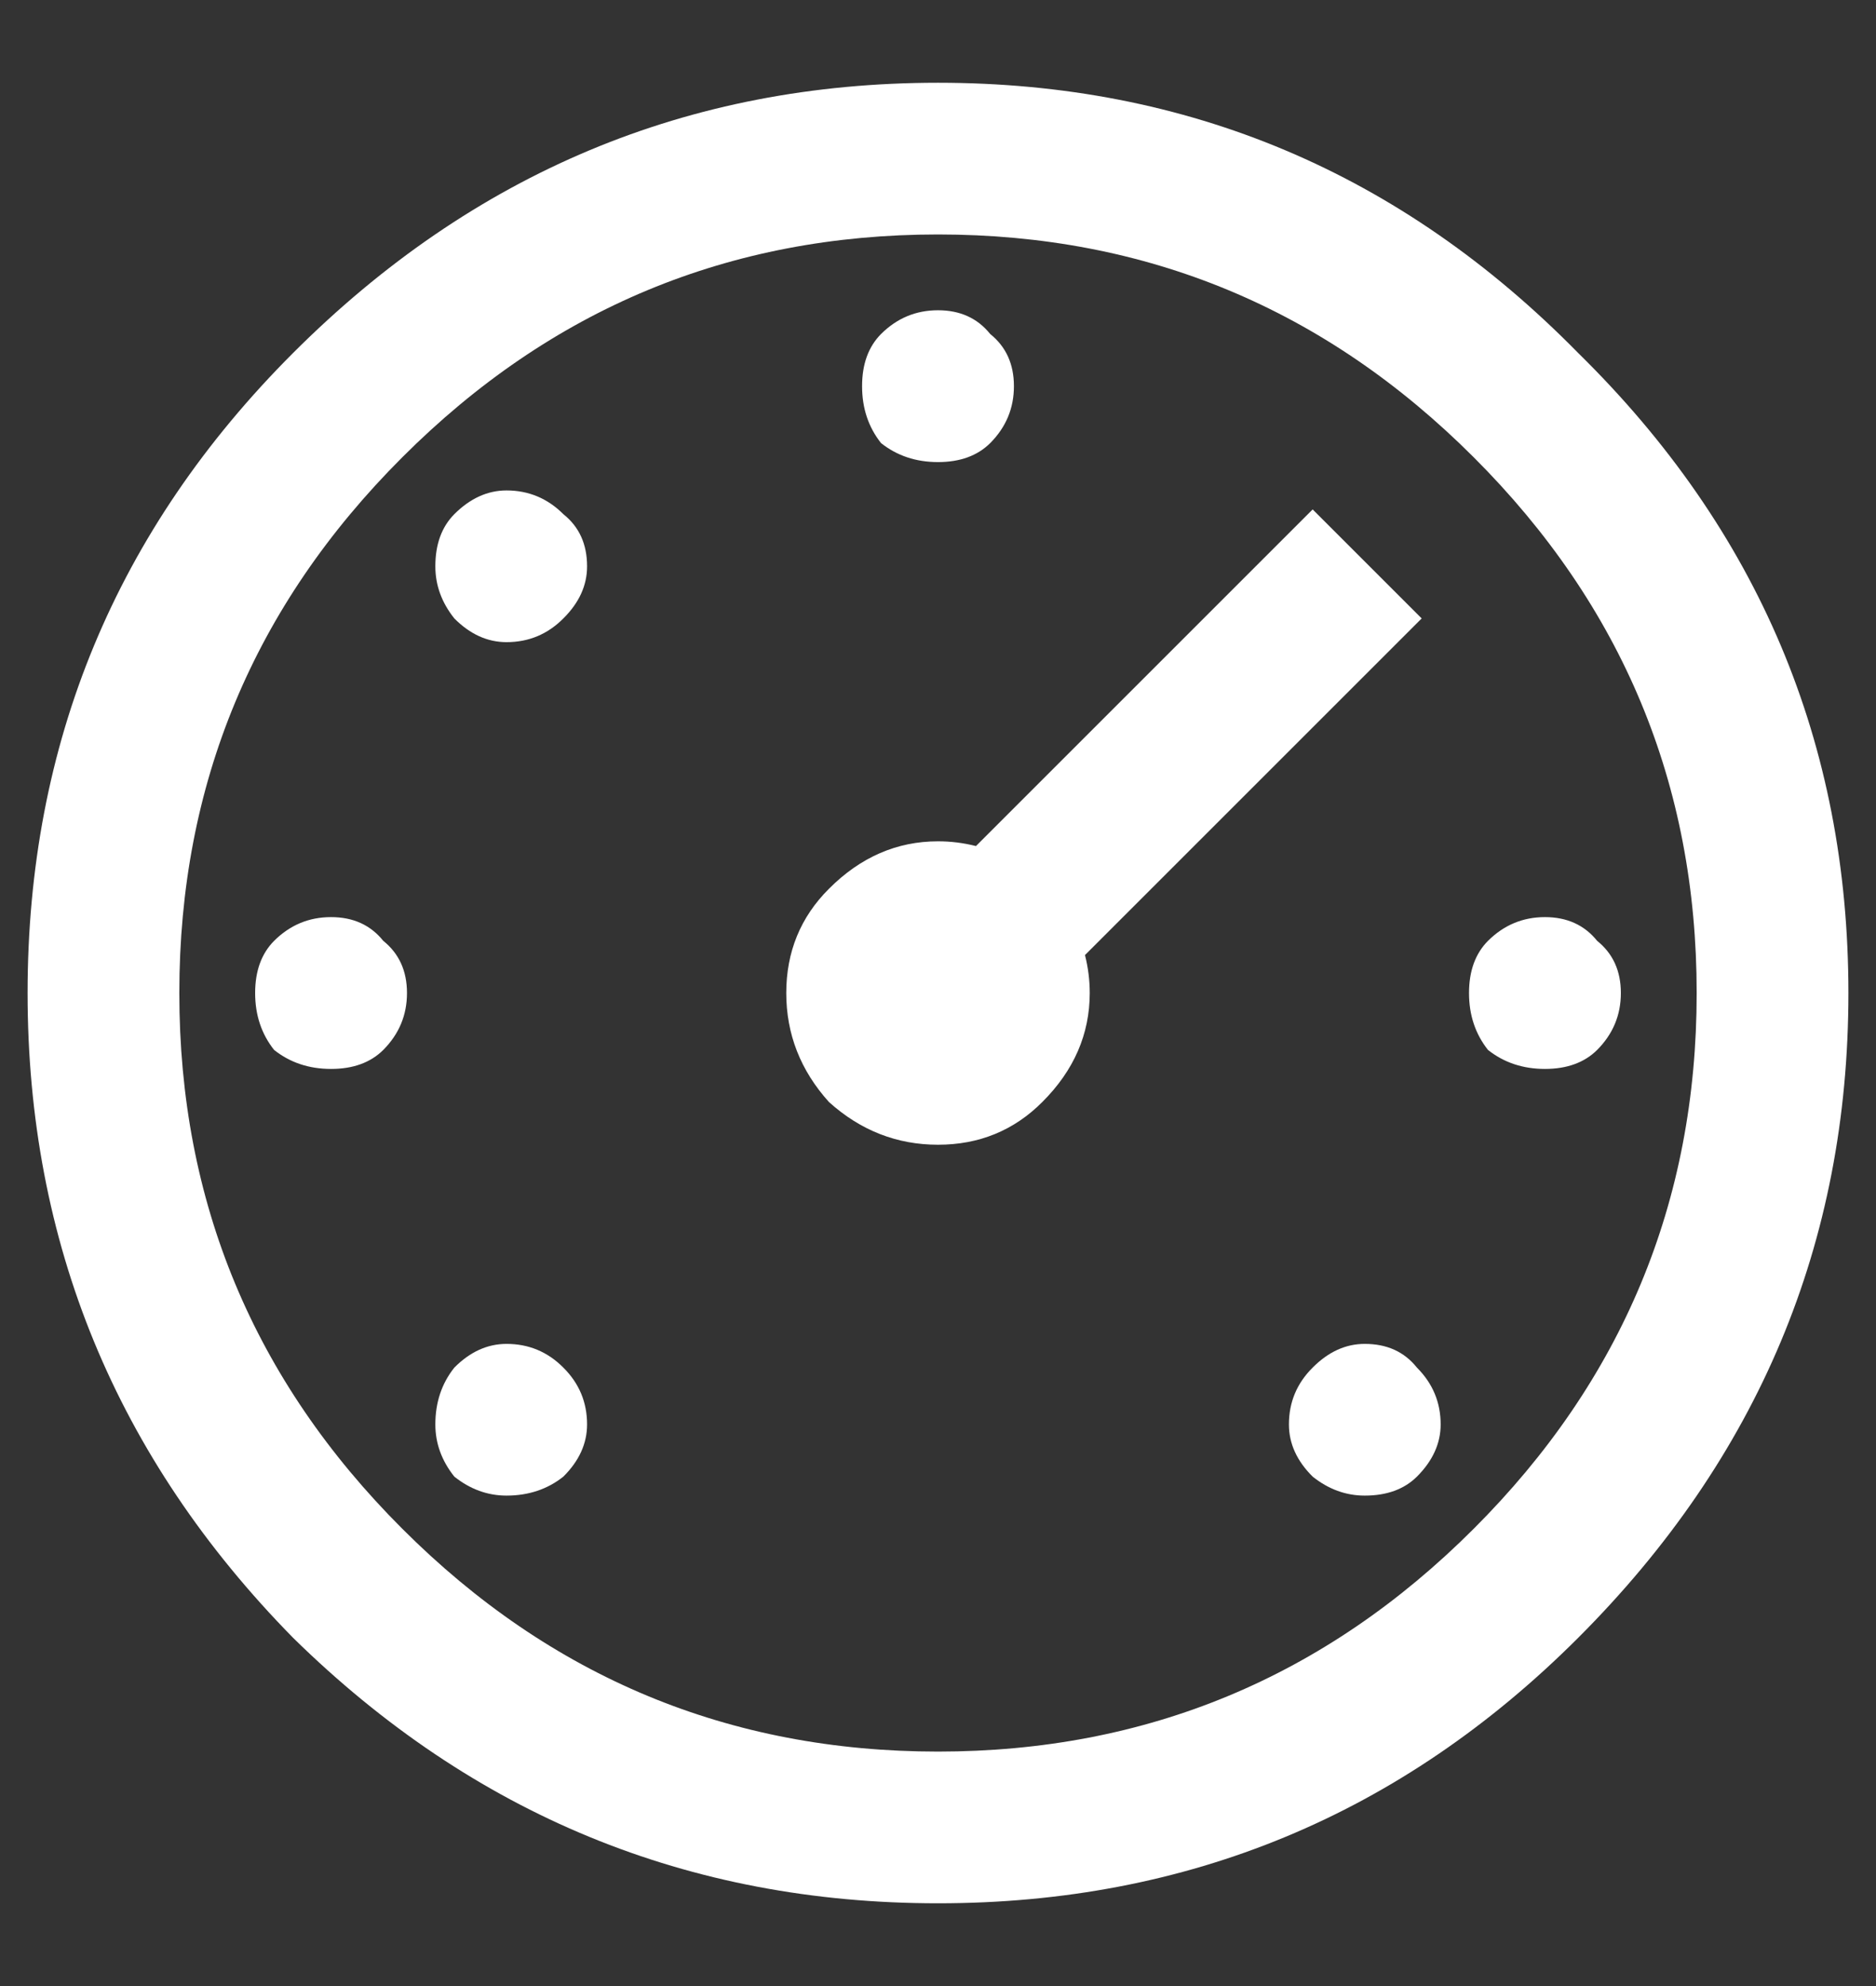 <svg width="17" height="18" viewBox="0 0 17 18" fill="none" xmlns="http://www.w3.org/2000/svg">
<rect x="0" y="0" width="17" height="18" fill="#333333" stroke="none"/>
<path d="M2.656 3.199C4.289 1.566 6.237 0.75 8.5 0.75C10.763 0.75 12.697 1.566 14.301 3.199C15.934 4.803 16.75 6.737 16.75 9C16.75 11.263 15.934 13.211 14.301 14.844C12.697 16.448 10.763 17.25 8.5 17.25C6.237 17.25 4.289 16.448 2.656 14.844C1.052 13.211 0.25 11.263 0.25 9C0.25 6.737 1.052 4.803 2.656 3.199ZM13.355 4.145C12.009 2.798 10.391 2.125 8.5 2.125C6.609 2.125 4.991 2.798 3.645 4.145C2.298 5.491 1.625 7.109 1.625 9C1.625 10.891 2.298 12.509 3.645 13.855C4.991 15.202 6.609 15.875 8.5 15.875C10.391 15.875 12.009 15.202 13.355 13.855C14.702 12.509 15.375 10.891 15.375 9C15.375 7.109 14.702 5.491 13.355 4.145ZM7.984 3.027C8.128 2.884 8.299 2.812 8.5 2.812C8.701 2.812 8.858 2.884 8.973 3.027C9.116 3.142 9.188 3.299 9.188 3.5C9.188 3.701 9.116 3.872 8.973 4.016C8.858 4.13 8.701 4.188 8.5 4.188C8.299 4.188 8.128 4.13 7.984 4.016C7.87 3.872 7.812 3.701 7.812 3.5C7.812 3.299 7.87 3.142 7.984 3.027ZM4.117 4.66C4.26 4.517 4.418 4.445 4.59 4.445C4.79 4.445 4.962 4.517 5.105 4.66C5.249 4.775 5.32 4.932 5.32 5.133C5.32 5.305 5.249 5.462 5.105 5.605C4.962 5.749 4.79 5.82 4.59 5.82C4.418 5.82 4.26 5.749 4.117 5.605C4.003 5.462 3.945 5.305 3.945 5.133C3.945 4.932 4.003 4.775 4.117 4.66ZM11.895 4.617L12.883 5.605L9.832 8.656C9.861 8.771 9.875 8.885 9.875 9C9.875 9.372 9.732 9.702 9.445 9.988C9.188 10.246 8.872 10.375 8.5 10.375C8.128 10.375 7.798 10.246 7.512 9.988C7.254 9.702 7.125 9.372 7.125 9C7.125 8.628 7.254 8.312 7.512 8.055C7.798 7.768 8.128 7.625 8.5 7.625C8.615 7.625 8.729 7.639 8.844 7.668L11.895 4.617ZM2.484 8.527C2.628 8.384 2.799 8.312 3 8.312C3.201 8.312 3.358 8.384 3.473 8.527C3.616 8.642 3.688 8.799 3.688 9C3.688 9.201 3.616 9.372 3.473 9.516C3.358 9.63 3.201 9.688 3 9.688C2.799 9.688 2.628 9.63 2.484 9.516C2.37 9.372 2.312 9.201 2.312 9C2.312 8.799 2.37 8.642 2.484 8.527ZM13.484 8.527C13.628 8.384 13.8 8.312 14 8.312C14.2 8.312 14.358 8.384 14.473 8.527C14.616 8.642 14.688 8.799 14.688 9C14.688 9.201 14.616 9.372 14.473 9.516C14.358 9.63 14.2 9.688 14 9.688C13.8 9.688 13.628 9.63 13.484 9.516C13.37 9.372 13.312 9.201 13.312 9C13.312 8.799 13.37 8.642 13.484 8.527ZM4.117 12.395C4.26 12.251 4.418 12.18 4.59 12.18C4.79 12.18 4.962 12.251 5.105 12.395C5.249 12.538 5.32 12.71 5.32 12.91C5.32 13.082 5.249 13.24 5.105 13.383C4.962 13.497 4.79 13.555 4.59 13.555C4.418 13.555 4.26 13.497 4.117 13.383C4.003 13.24 3.945 13.082 3.945 12.91C3.945 12.71 4.003 12.538 4.117 12.395ZM11.895 12.395C12.038 12.251 12.195 12.18 12.367 12.18C12.568 12.18 12.725 12.251 12.84 12.395C12.983 12.538 13.055 12.71 13.055 12.91C13.055 13.082 12.983 13.24 12.84 13.383C12.725 13.497 12.568 13.555 12.367 13.555C12.195 13.555 12.038 13.497 11.895 13.383C11.751 13.24 11.68 13.082 11.68 12.91C11.68 12.71 11.751 12.538 11.895 12.395Z" fill="white"/>
</svg>
